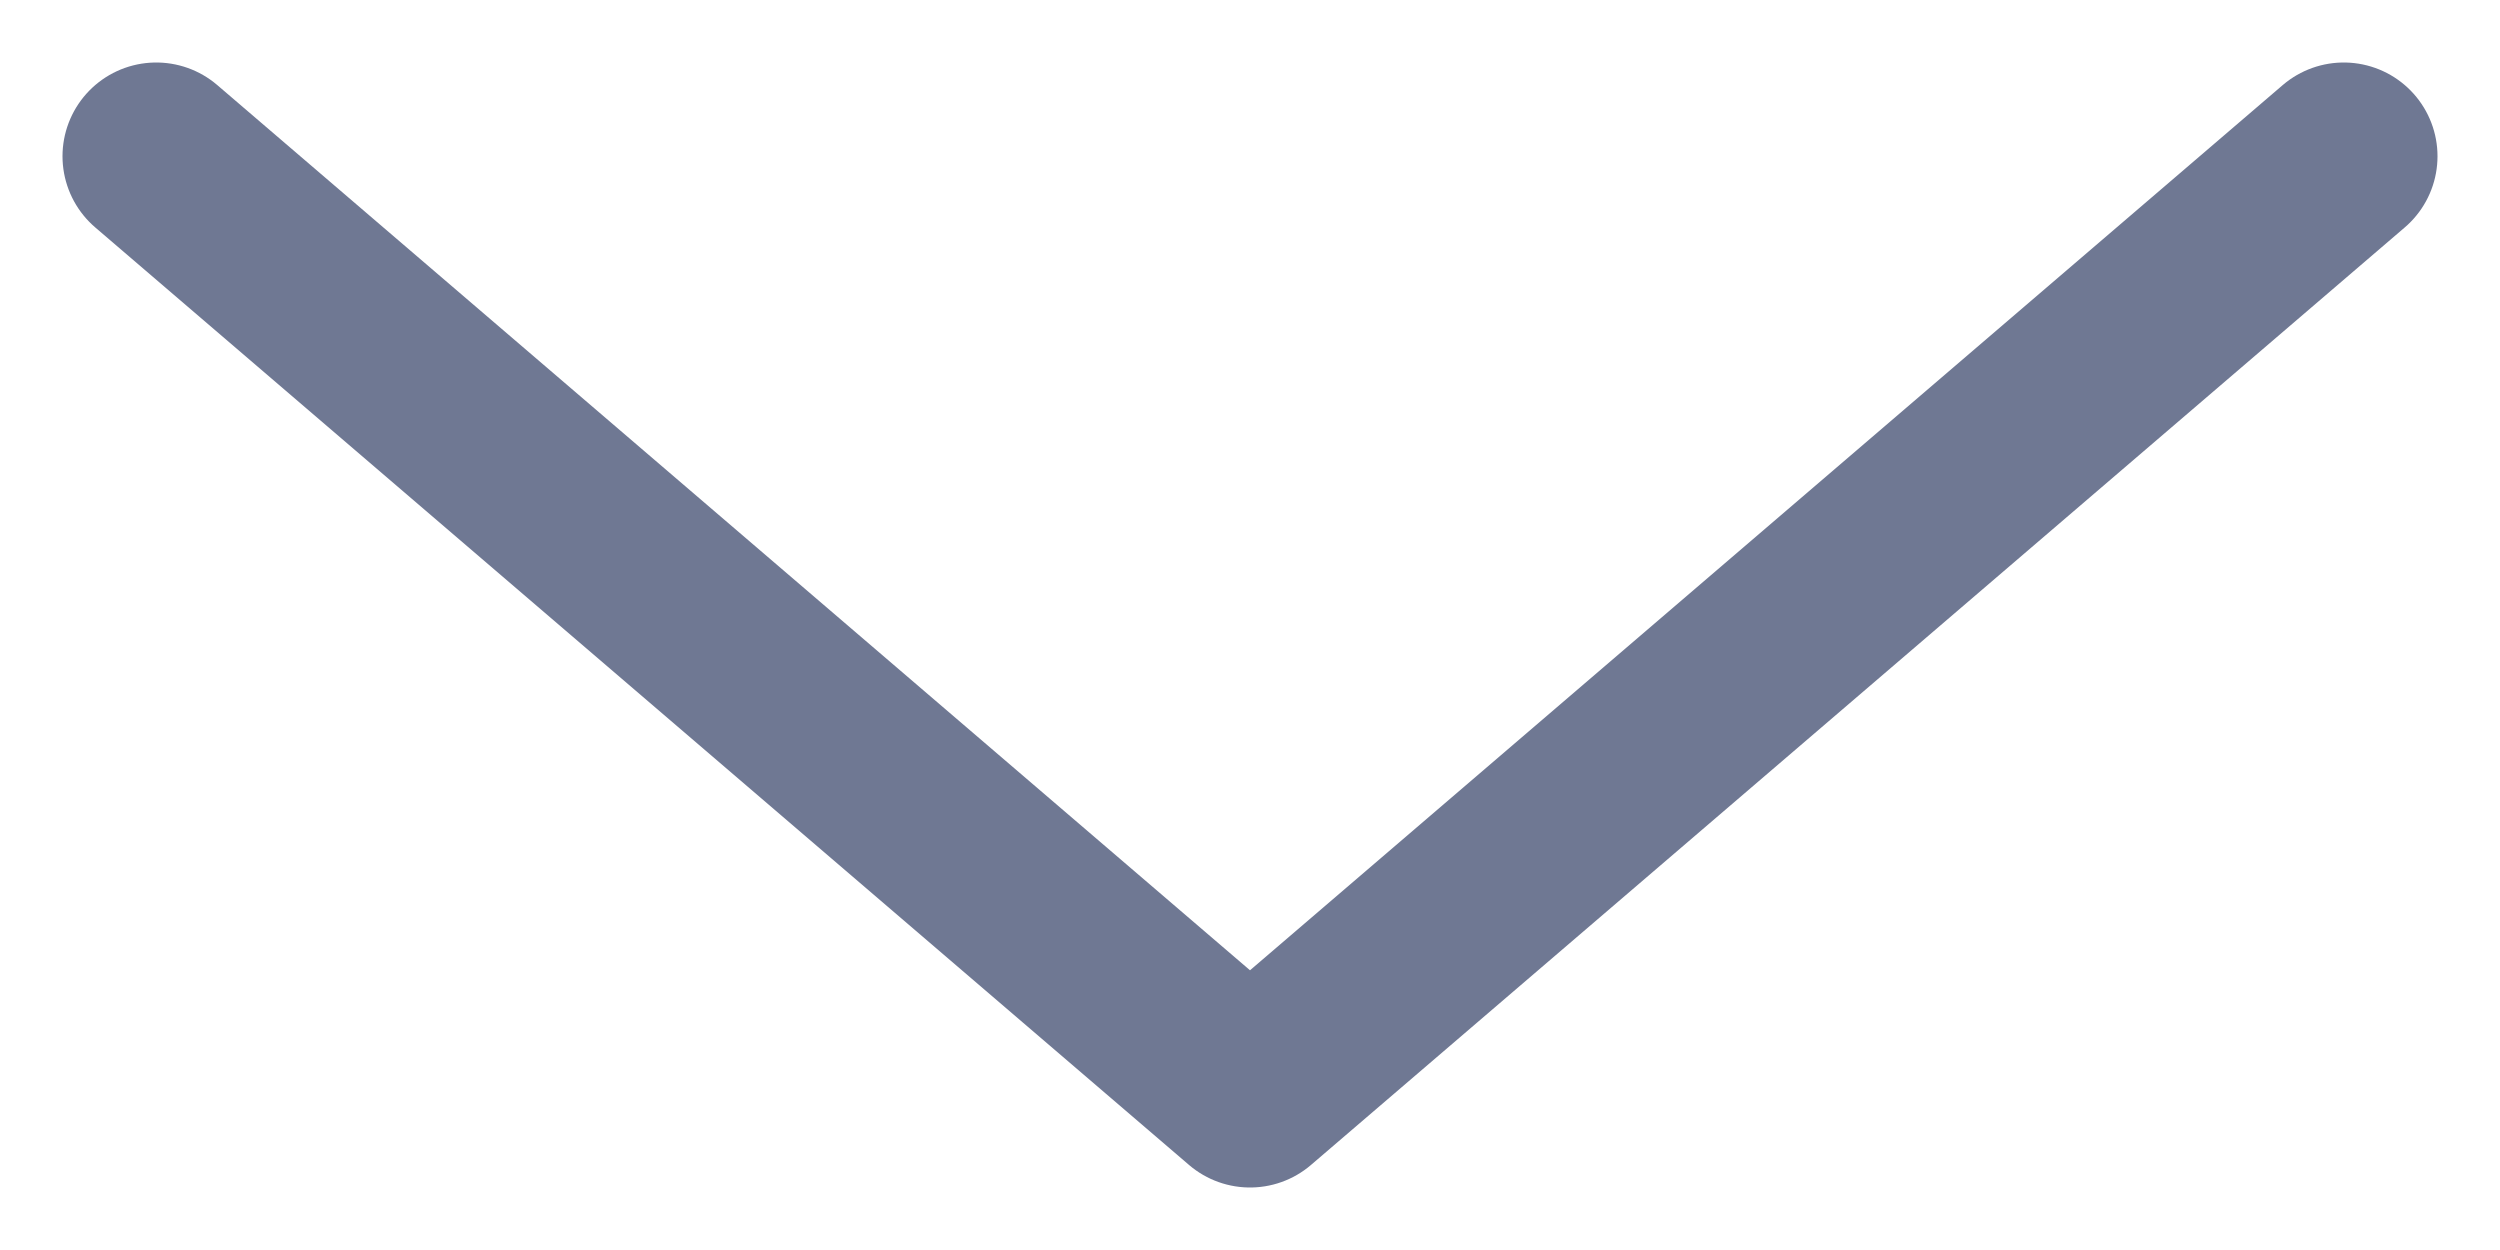 <svg width="16" height="8" viewBox="0 0 16 8" fill="none" xmlns="http://www.w3.org/2000/svg">
<path d="M1 1L8 7L15 1" stroke="#6F7893" stroke-width="1.2" stroke-linecap="round" stroke-linejoin="round"/>
</svg>
